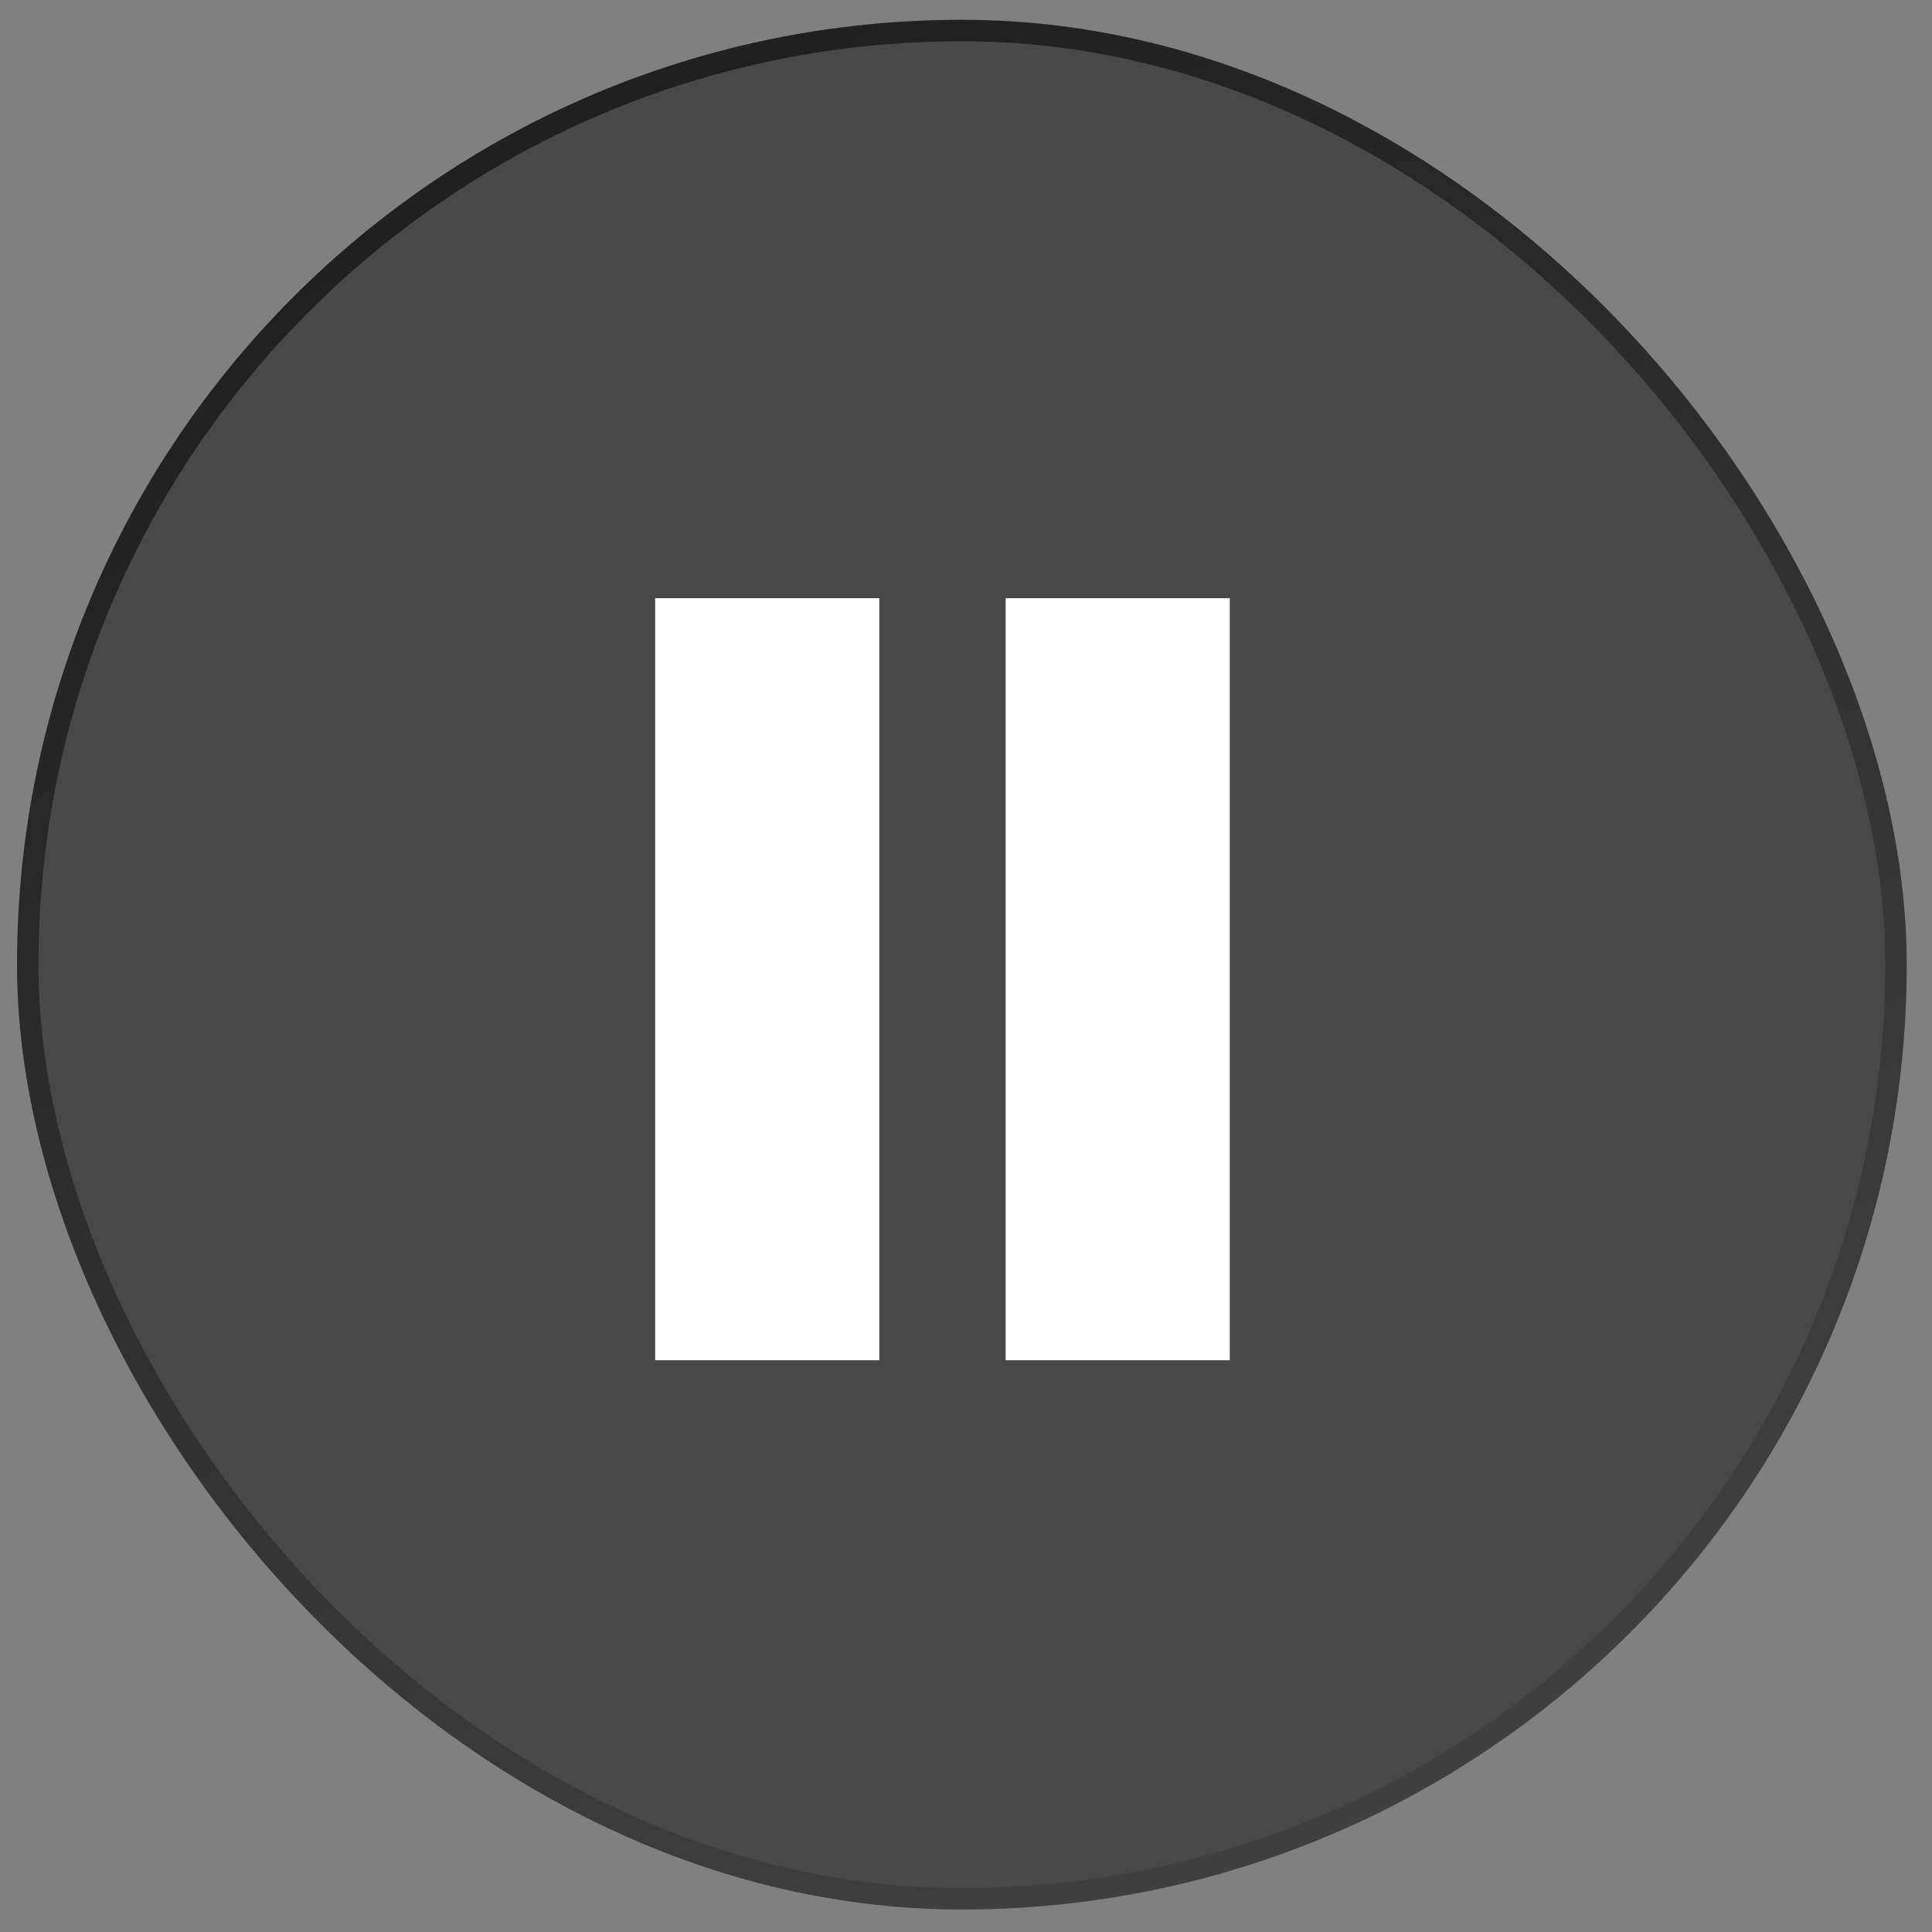 <svg width="73" height="73" viewBox="0 0 73 73" fill="none" xmlns="http://www.w3.org/2000/svg">
<rect x="0" y="0" width="73" height="73" fill="#808080" stroke="none"/>
<rect x="1.048" y="1.153" width="70.592" height="70.592" rx="35.296" fill="#242424" fill-opacity="0.6"/>
<rect x="1.048" y="1.153" width="70.592" height="70.592" rx="35.296" stroke="url(#paint0_linear_223_13829)" stroke-width="0.811"/>
<rect x="24.755" y="22.602" width="8.469" height="28.794" fill="white"/>
<rect x="37.998" y="22.602" width="8.469" height="28.794" fill="white"/>
<defs>
<linearGradient id="paint0_linear_223_13829" x1="72.046" y1="72.151" x2="31.992" y2="-13.853" gradientUnits="userSpaceOnUse">
<stop stop-color="#464646"/>
<stop offset="1" stop-color="#1A1A1A"/>
</linearGradient>
</defs>
</svg>